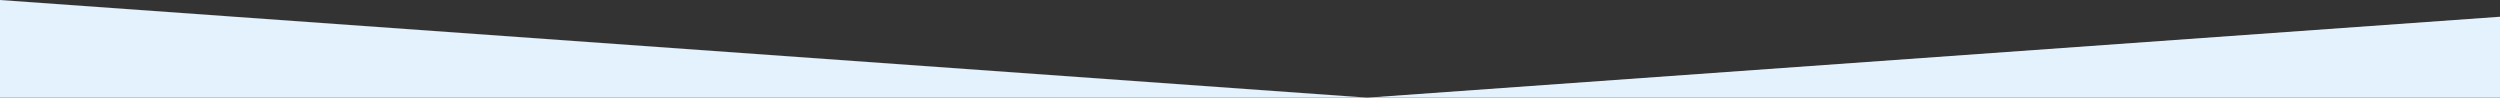 <?xml version="1.0" encoding="UTF-8" standalone="no"?>
<svg
   xmlns:dc="http://purl.org/dc/elements/1.1/"
   xmlns:cc="http://creativecommons.org/ns#"
   xmlns:rdf="http://www.w3.org/1999/02/22-rdf-syntax-ns#"
   xmlns:svg="http://www.w3.org/2000/svg"
   xmlns="http://www.w3.org/2000/svg"
   xmlns:sodipodi="http://sodipodi.sourceforge.net/DTD/sodipodi-0.dtd"
   xmlns:inkscape="http://www.inkscape.org/namespaces/inkscape"
   height="50"
   viewBox="0 0 1280 50"
   width="1280"
   version="1.1"
   id="svg3779"
   sodipodi:docname="inverted-edge.svg"
   inkscape:version="0.92.3 (2405546, 2018-03-11)">
  <rect x="0" y="0" width="1280" height="50" fill="#333333" stroke="none"/>
  <defs
     id="defs3783" />
  <sodipodi:namedview
     pagecolor="#ffffff"
     bordercolor="#666666"
     borderopacity="1"
     objecttolerance="10"
     gridtolerance="10"
     guidetolerance="10"
     inkscape:pageopacity="0"
     inkscape:pageshadow="2"
     inkscape:window-width="1366"
     inkscape:window-height="704"
     id="namedview3781"
     showgrid="false"
     inkscape:zoom="0.921875"
     inkscape:cx="728.63752"
     inkscape:cy="25"
     inkscape:window-x="0"
     inkscape:window-y="27"
     inkscape:window-maximized="1"
     inkscape:current-layer="svg3779" />
  <path
     d="M 0,0 700,50 1400,0 V 50 H 0 Z"
     id="path3777"
     inkscape:connector-curvature="0"
     style="fill:#e3f2fd;stroke-width:1.046;fill-opacity:1" />
</svg>
